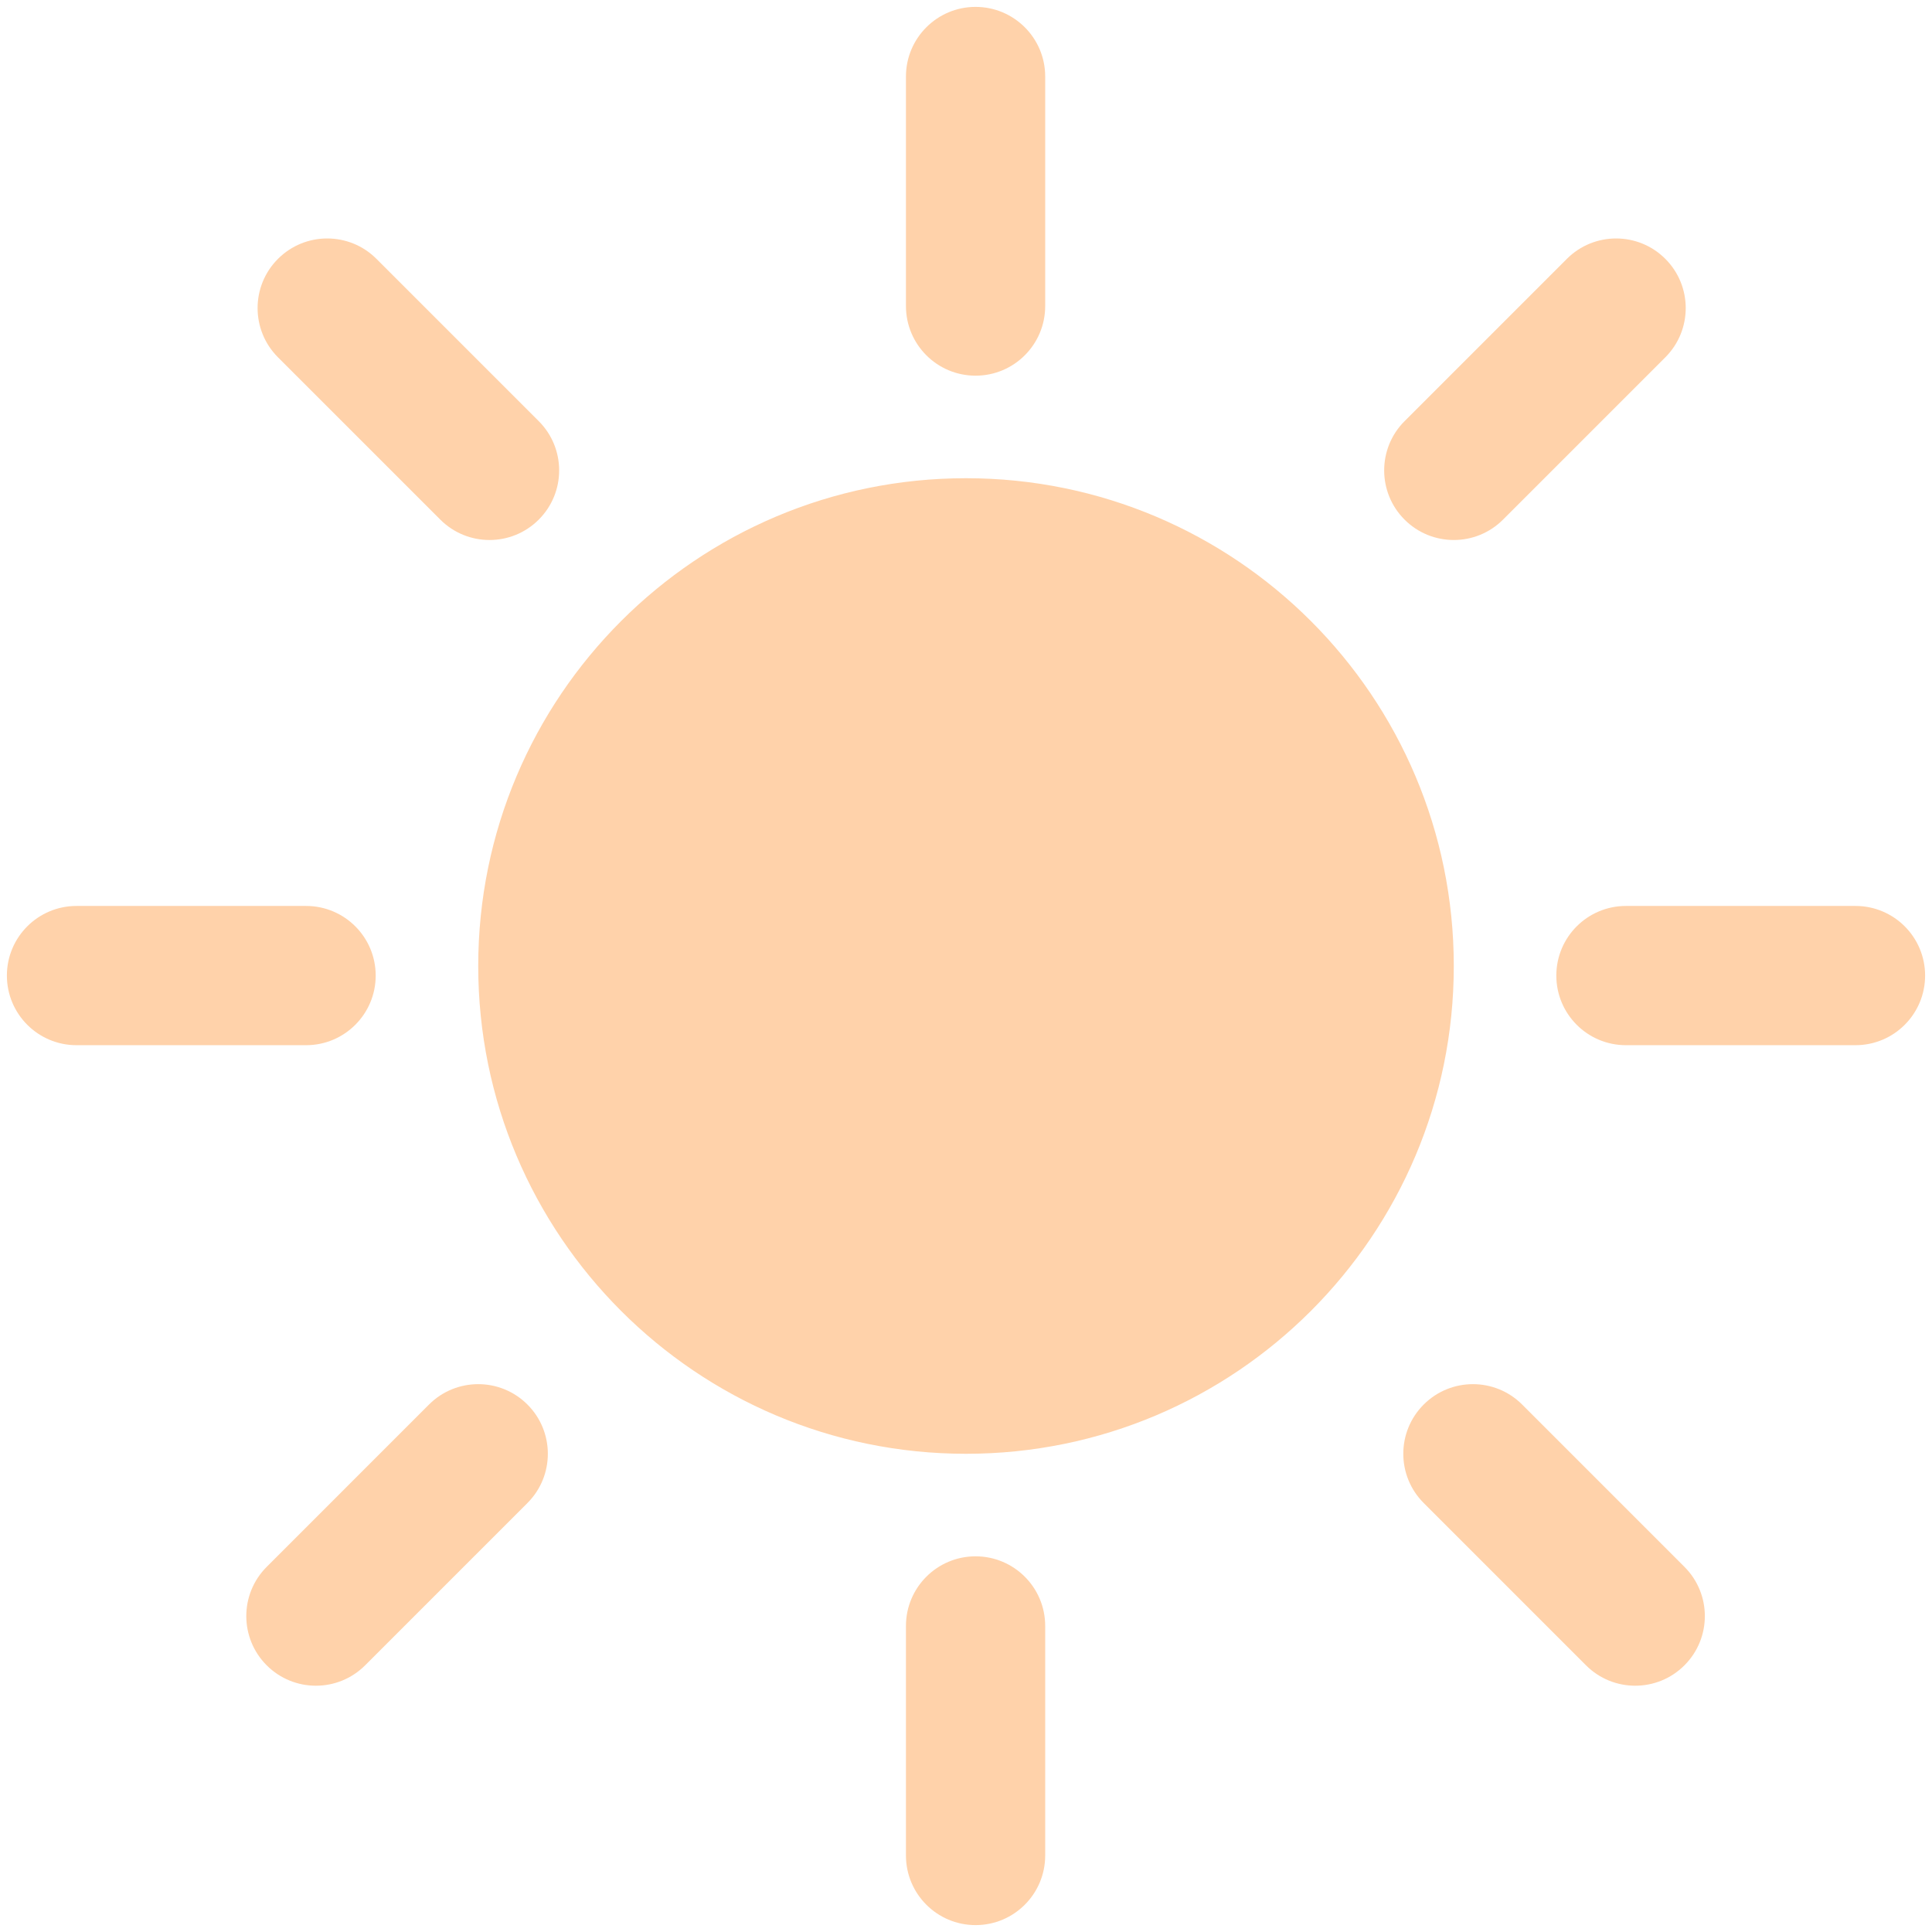 <svg width="111" height="111" viewBox="0 0 111 111" fill="none" xmlns="http://www.w3.org/2000/svg">
<path fill-rule="evenodd" clip-rule="evenodd" d="M56.05 0.396C58.259 0.396 60.05 2.187 60.05 4.396V17.584C60.05 19.793 58.259 21.584 56.05 21.584C53.841 21.584 52.05 19.793 52.05 17.584V4.396C52.05 2.187 53.841 0.396 56.05 0.396ZM110.604 56.05C110.604 58.259 108.814 60.05 106.604 60.05H93.416C91.207 60.05 89.416 58.259 89.416 56.05C89.416 53.84 91.207 52.05 93.416 52.05H106.604C108.814 52.05 110.604 53.84 110.604 56.05ZM91.121 95.678C92.683 97.241 95.216 97.241 96.778 95.678C98.34 94.116 98.34 91.584 96.778 90.022L87.453 80.696C85.891 79.134 83.358 79.134 81.796 80.696C80.234 82.258 80.234 84.791 81.796 86.353L91.121 95.678ZM0.396 56.05C0.396 58.259 2.187 60.05 4.396 60.05H17.585C19.794 60.05 21.585 58.259 21.585 56.05C21.585 53.84 19.794 52.05 17.585 52.05H4.396C2.187 52.05 0.396 53.84 0.396 56.05ZM20.979 95.678C19.416 97.241 16.884 97.241 15.322 95.678C13.76 94.116 13.76 91.584 15.322 90.022L24.647 80.696C26.209 79.134 28.742 79.134 30.304 80.696C31.866 82.258 31.866 84.791 30.304 86.353L20.979 95.678ZM15.971 14.872C17.533 13.31 20.066 13.31 21.628 14.872L30.953 24.197C32.516 25.759 32.516 28.292 30.953 29.854C29.391 31.416 26.859 31.416 25.297 29.854L15.971 20.529C14.409 18.967 14.409 16.434 15.971 14.872ZM90.022 14.872C91.584 13.31 94.117 13.31 95.679 14.872C97.241 16.434 97.241 18.967 95.679 20.529L86.354 29.854C84.792 31.416 82.259 31.416 80.697 29.854C79.135 28.292 79.135 25.759 80.697 24.197L90.022 14.872ZM56.05 89.416C58.259 89.416 60.05 91.207 60.05 93.416V106.604C60.05 108.813 58.259 110.604 56.05 110.604C53.841 110.604 52.05 108.813 52.05 106.604V93.416C52.05 91.207 53.841 89.416 56.05 89.416ZM55.5 83.525C70.978 83.525 83.525 70.978 83.525 55.5C83.525 40.022 70.978 27.475 55.5 27.475C40.023 27.475 27.476 40.022 27.476 55.5C27.476 70.978 40.023 83.525 55.5 83.525Z" fill="#FFD2AA"/>
</svg>
